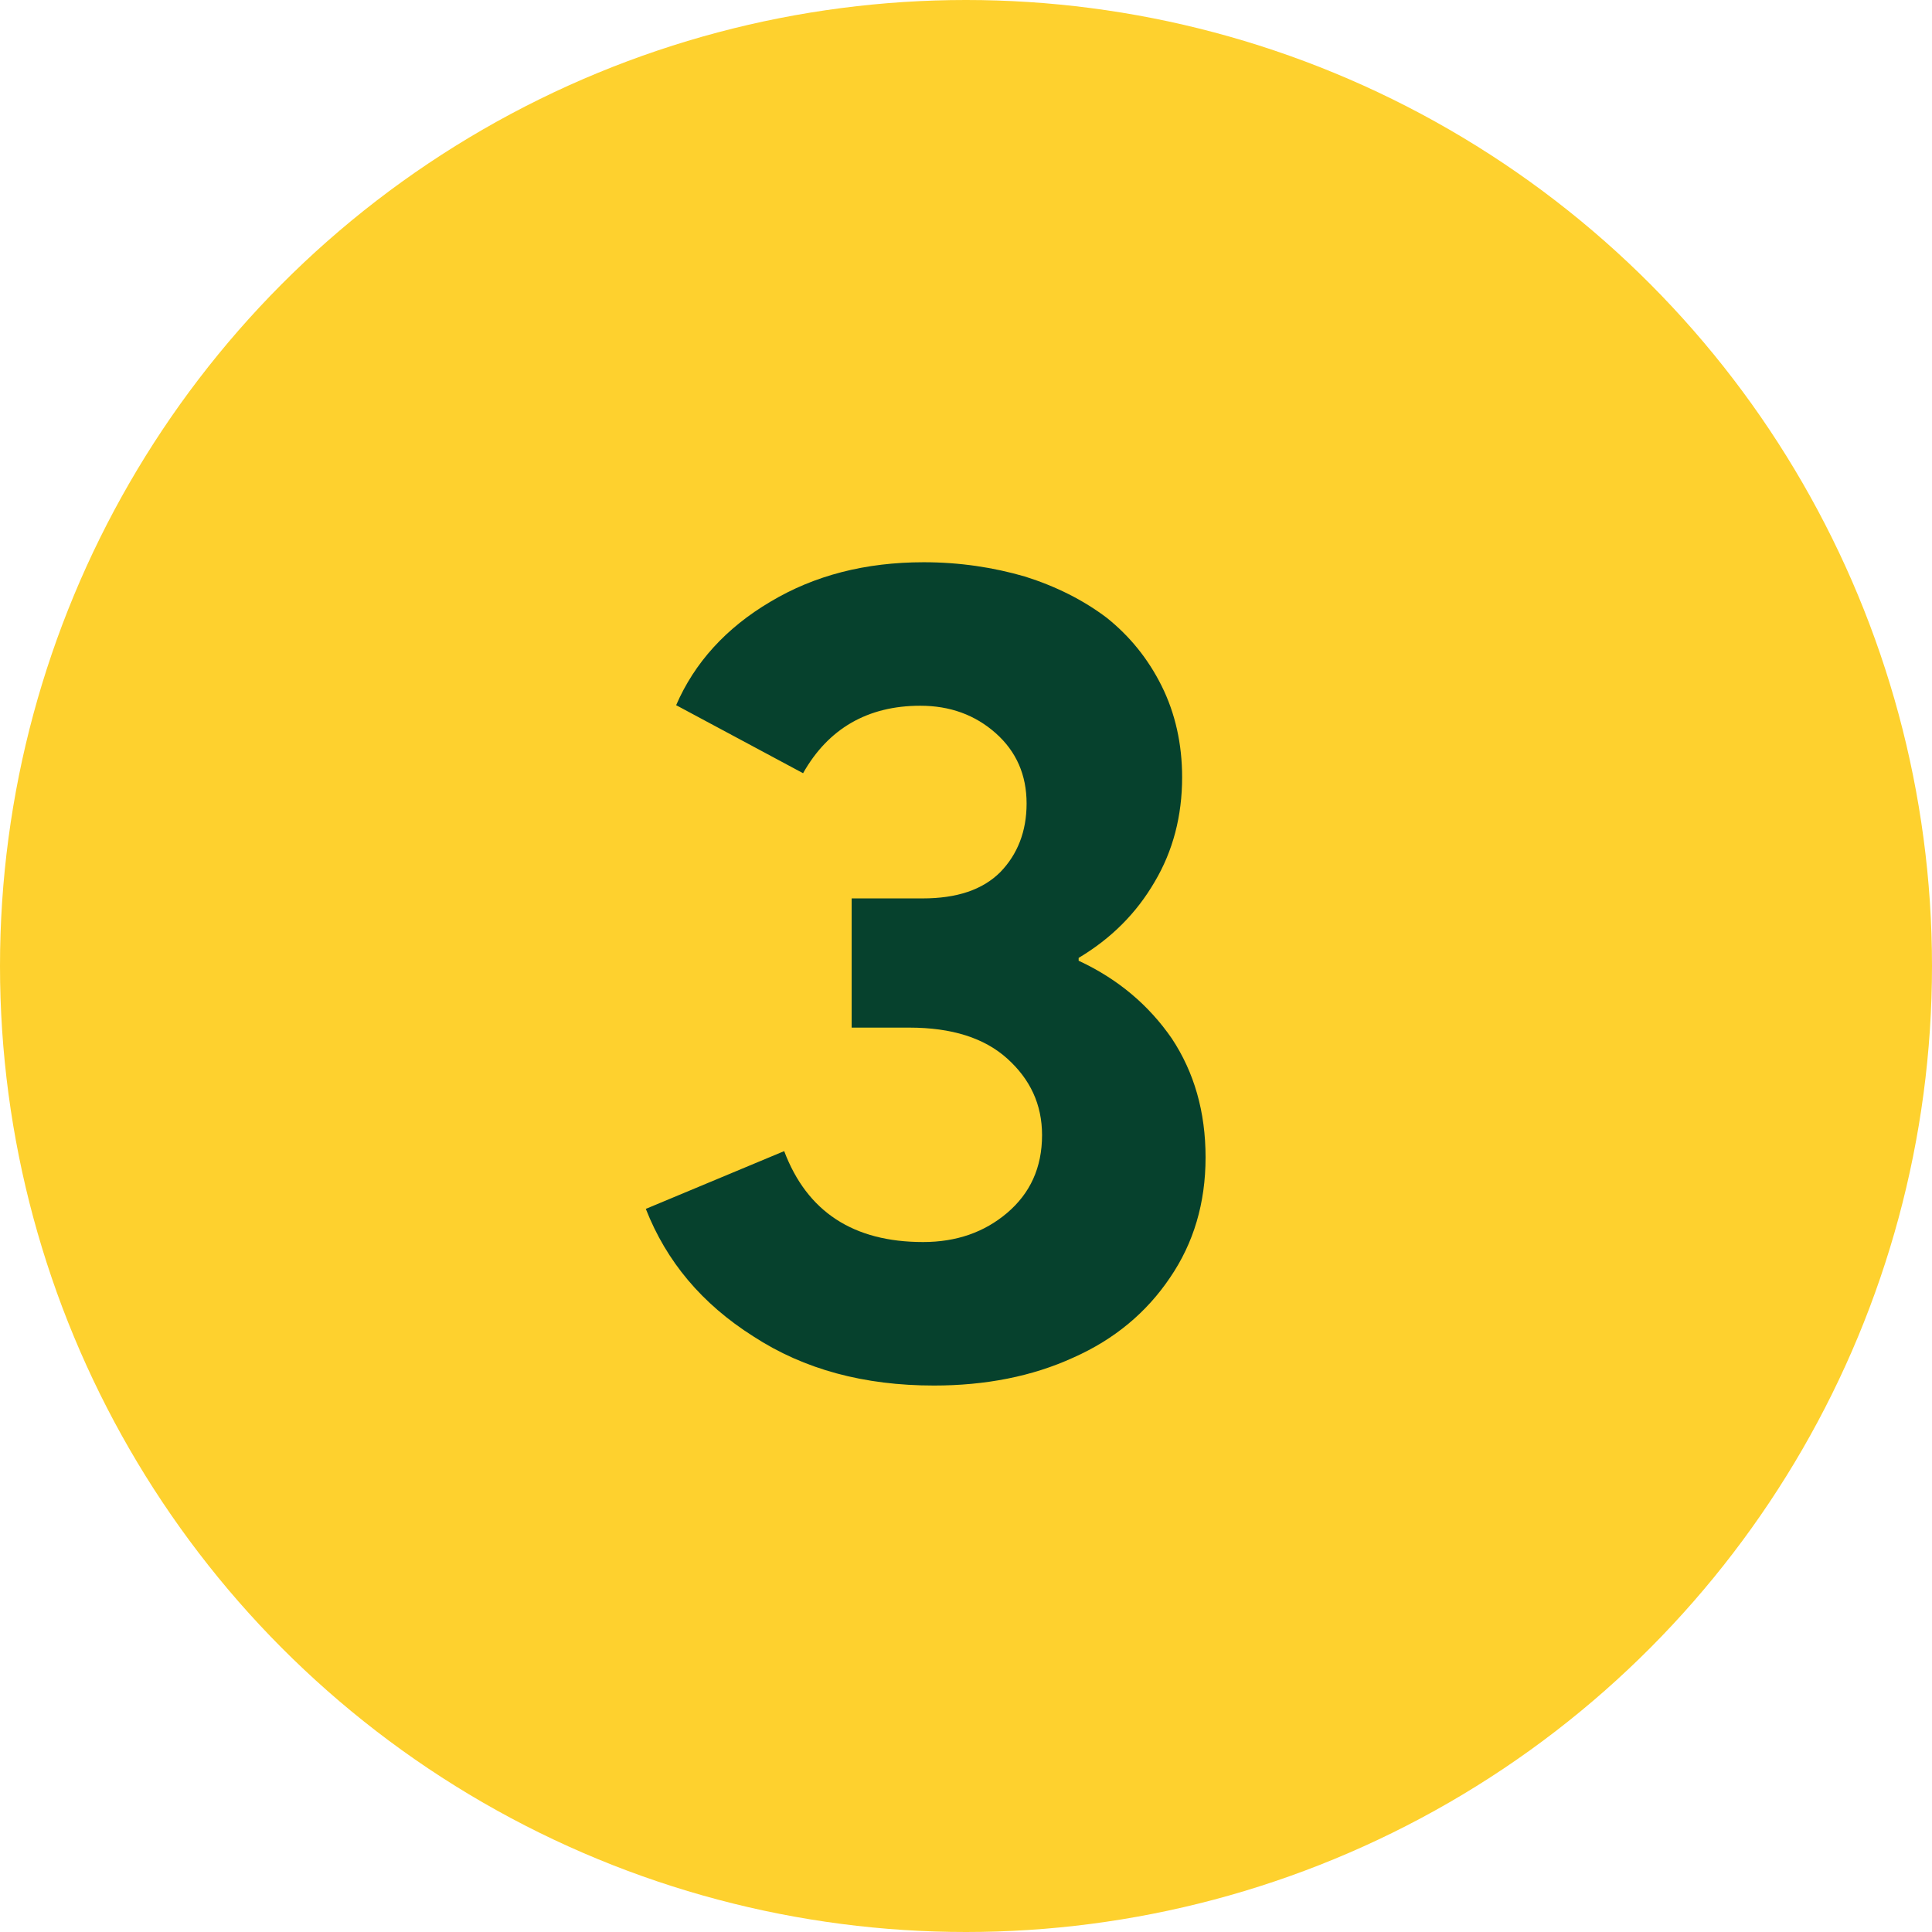 <svg xmlns="http://www.w3.org/2000/svg" width="66" height="66" viewBox="0 0 66 66" fill="none"><circle cx="33" cy="33" r="33" fill="#FED12E"></circle><path d="M36.848 32.82C38.195 33.445 39.25 34.344 40.031 35.477C40.793 36.629 41.184 37.977 41.184 39.539C41.184 41.102 40.773 42.469 39.973 43.641C39.172 44.832 38.078 45.75 36.672 46.375C35.266 47.02 33.664 47.332 31.906 47.332C29.523 47.332 27.473 46.785 25.734 45.652C23.977 44.539 22.766 43.094 22.062 41.297L26.789 39.324C27.57 41.395 29.152 42.43 31.535 42.43C32.668 42.43 33.625 42.098 34.406 41.434C35.188 40.77 35.598 39.891 35.598 38.777C35.598 37.723 35.188 36.863 34.406 36.16C33.625 35.457 32.512 35.105 31.066 35.105H29.094V30.691H31.516C32.688 30.691 33.566 30.398 34.172 29.793C34.758 29.188 35.07 28.406 35.07 27.449C35.07 26.473 34.719 25.672 34.016 25.047C33.312 24.422 32.453 24.109 31.438 24.109C29.641 24.109 28.293 24.891 27.434 26.414L23.098 24.09C23.723 22.645 24.797 21.453 26.32 20.555C27.824 19.656 29.562 19.207 31.555 19.207C32.785 19.207 33.938 19.383 35.012 19.695C36.066 20.027 37.004 20.496 37.805 21.102C38.586 21.727 39.211 22.488 39.68 23.426C40.148 24.363 40.383 25.418 40.383 26.551C40.383 27.879 40.07 29.07 39.445 30.125C38.82 31.199 37.961 32.059 36.848 32.723V32.82Z" fill="#06412D"></path></svg>
